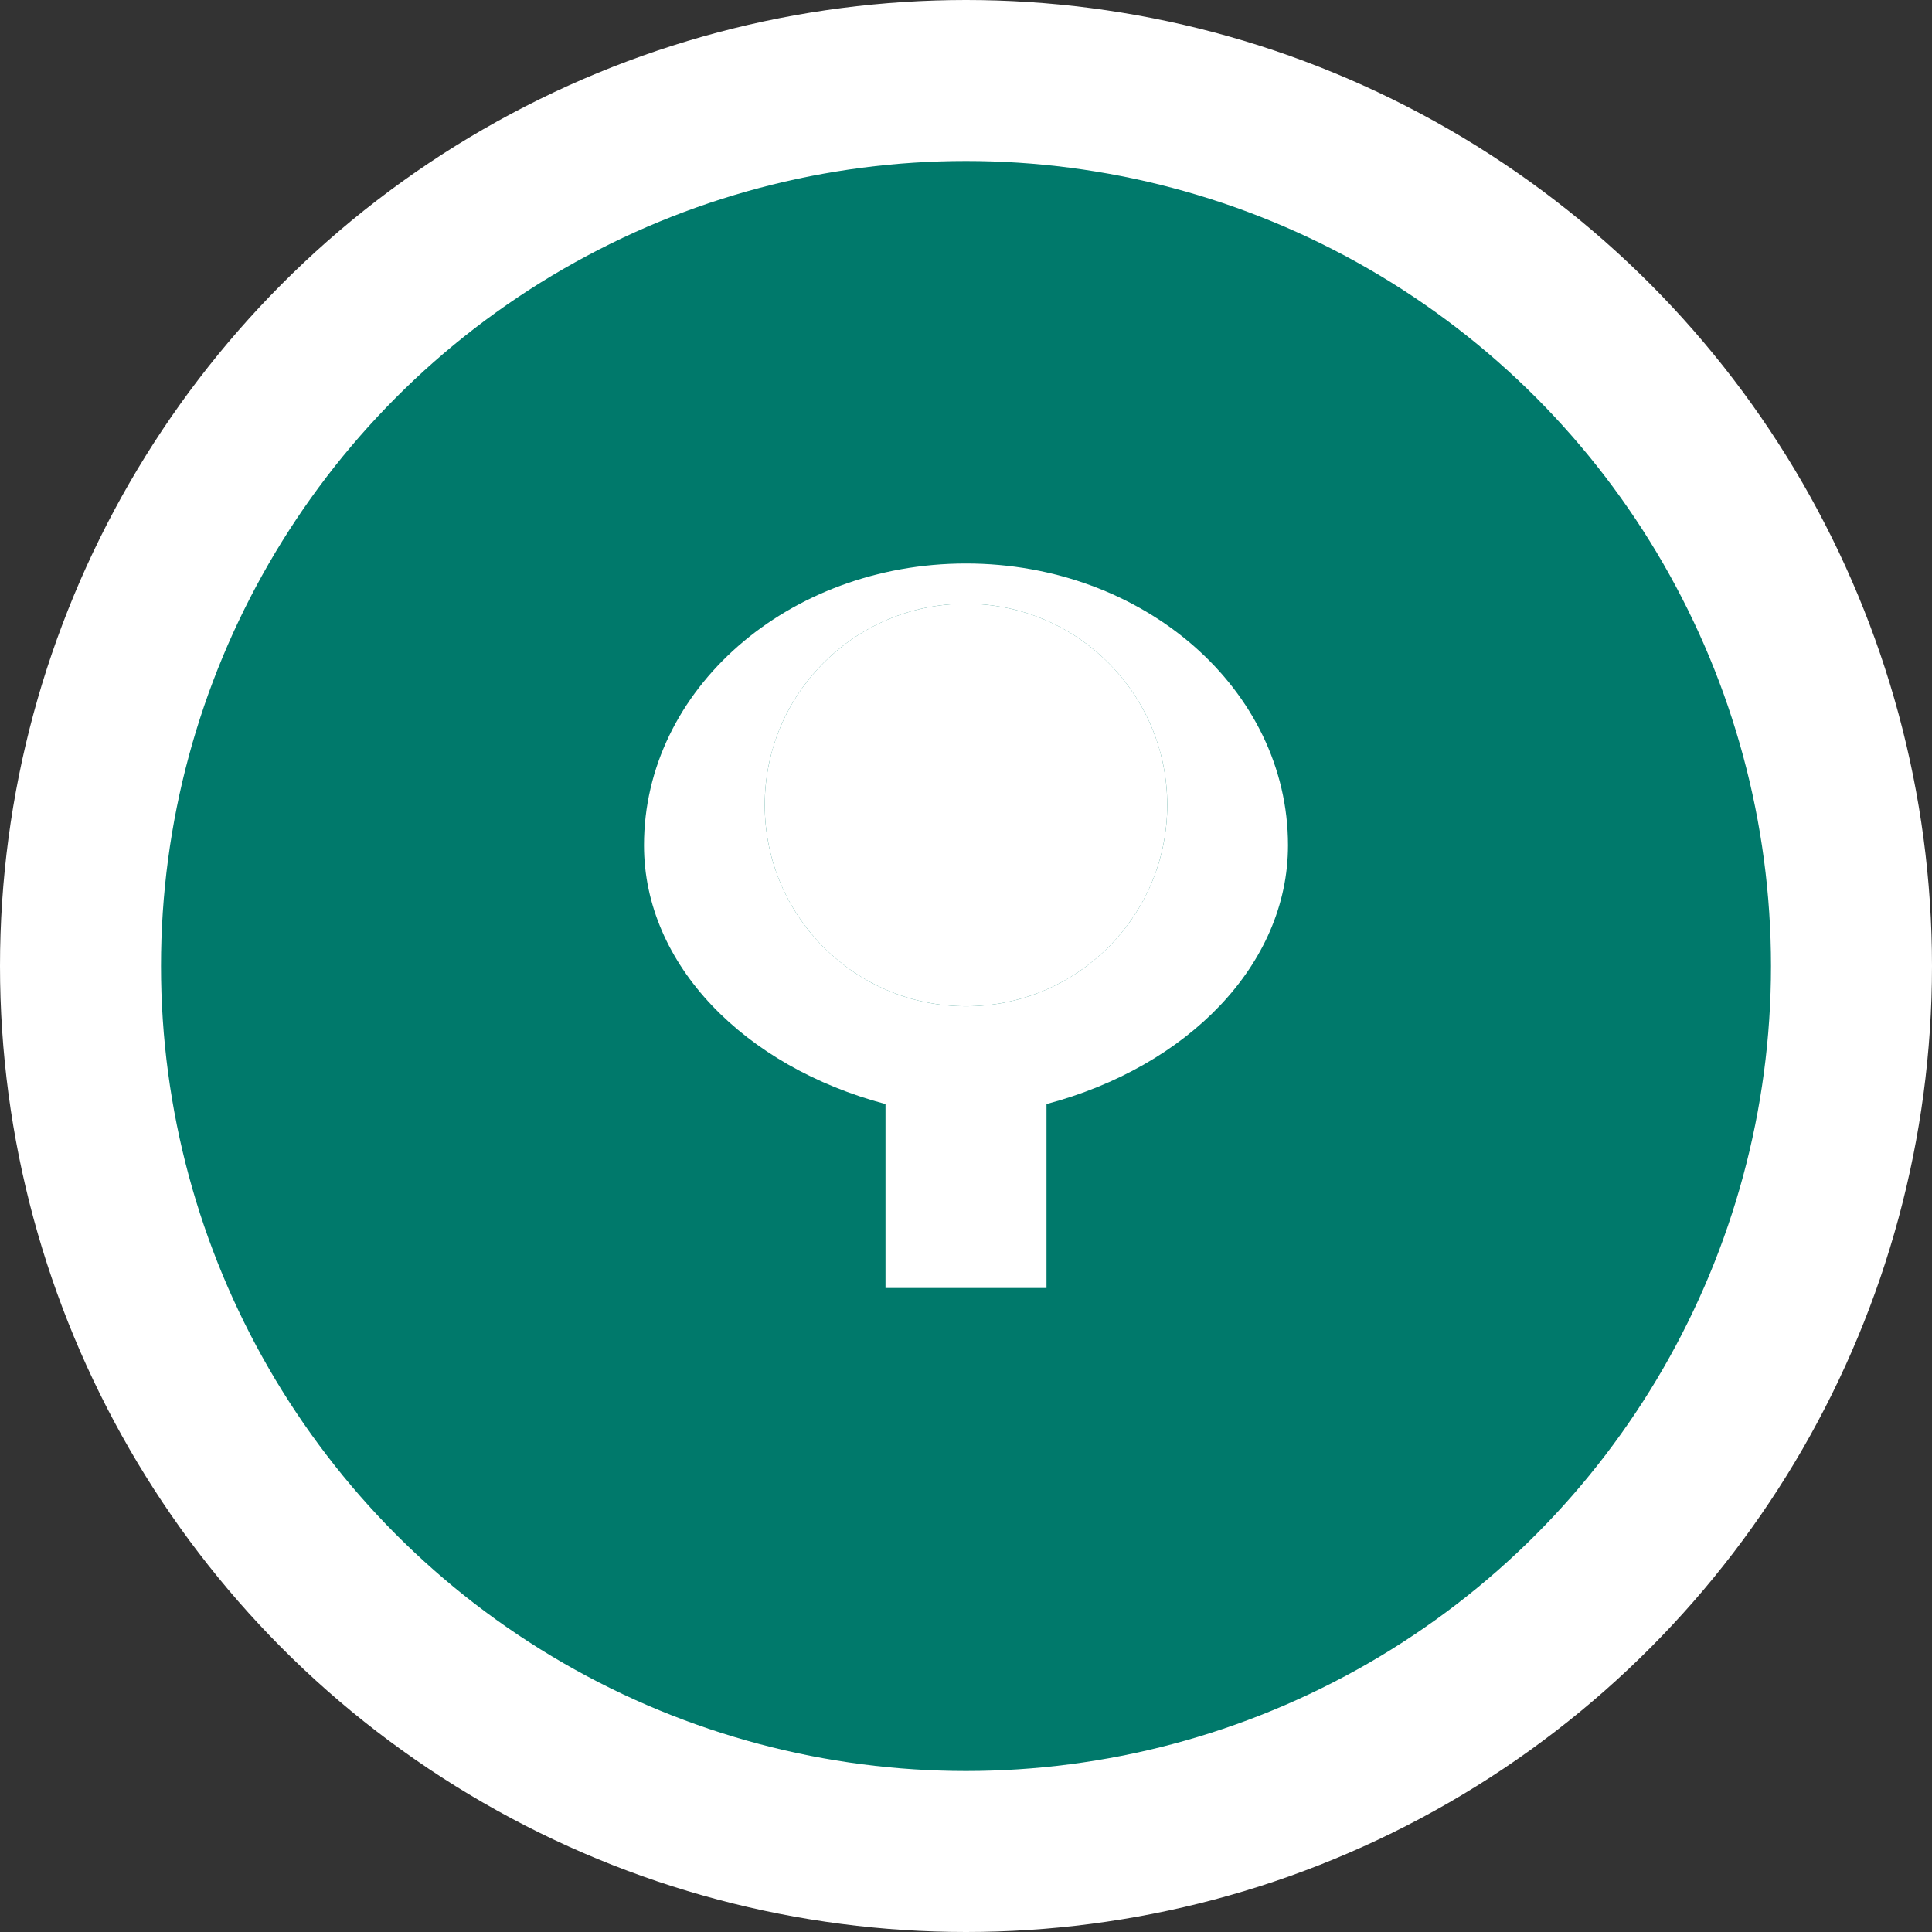 <svg width="48" height="48" viewBox="0 0 48 48" fill="none" xmlns="http://www.w3.org/2000/svg">
  <rect x="0" y="0" width="48" height="48" fill="#333333" stroke="none"/>
  <circle cx="24" cy="24" r="22" fill="#00796b" stroke="#fff" stroke-width="4"/>
  <path d="M24 14C19.58 14 16 17.13 16 21C16 23.97 18.5 26.5 22 27.43V32H26V27.43C29.5 26.5 32 23.97 32 21C32 17.13 28.42 14 24 14ZM24 25C21.24 25 19 22.76 19 20C19 17.24 21.24 15 24 15C26.76 15 29 17.24 29 20C29 22.76 26.76 25 24 25Z" fill="#fff"/>
  <circle cx="24" cy="20" r="5" fill="#fff"/>
</svg>

